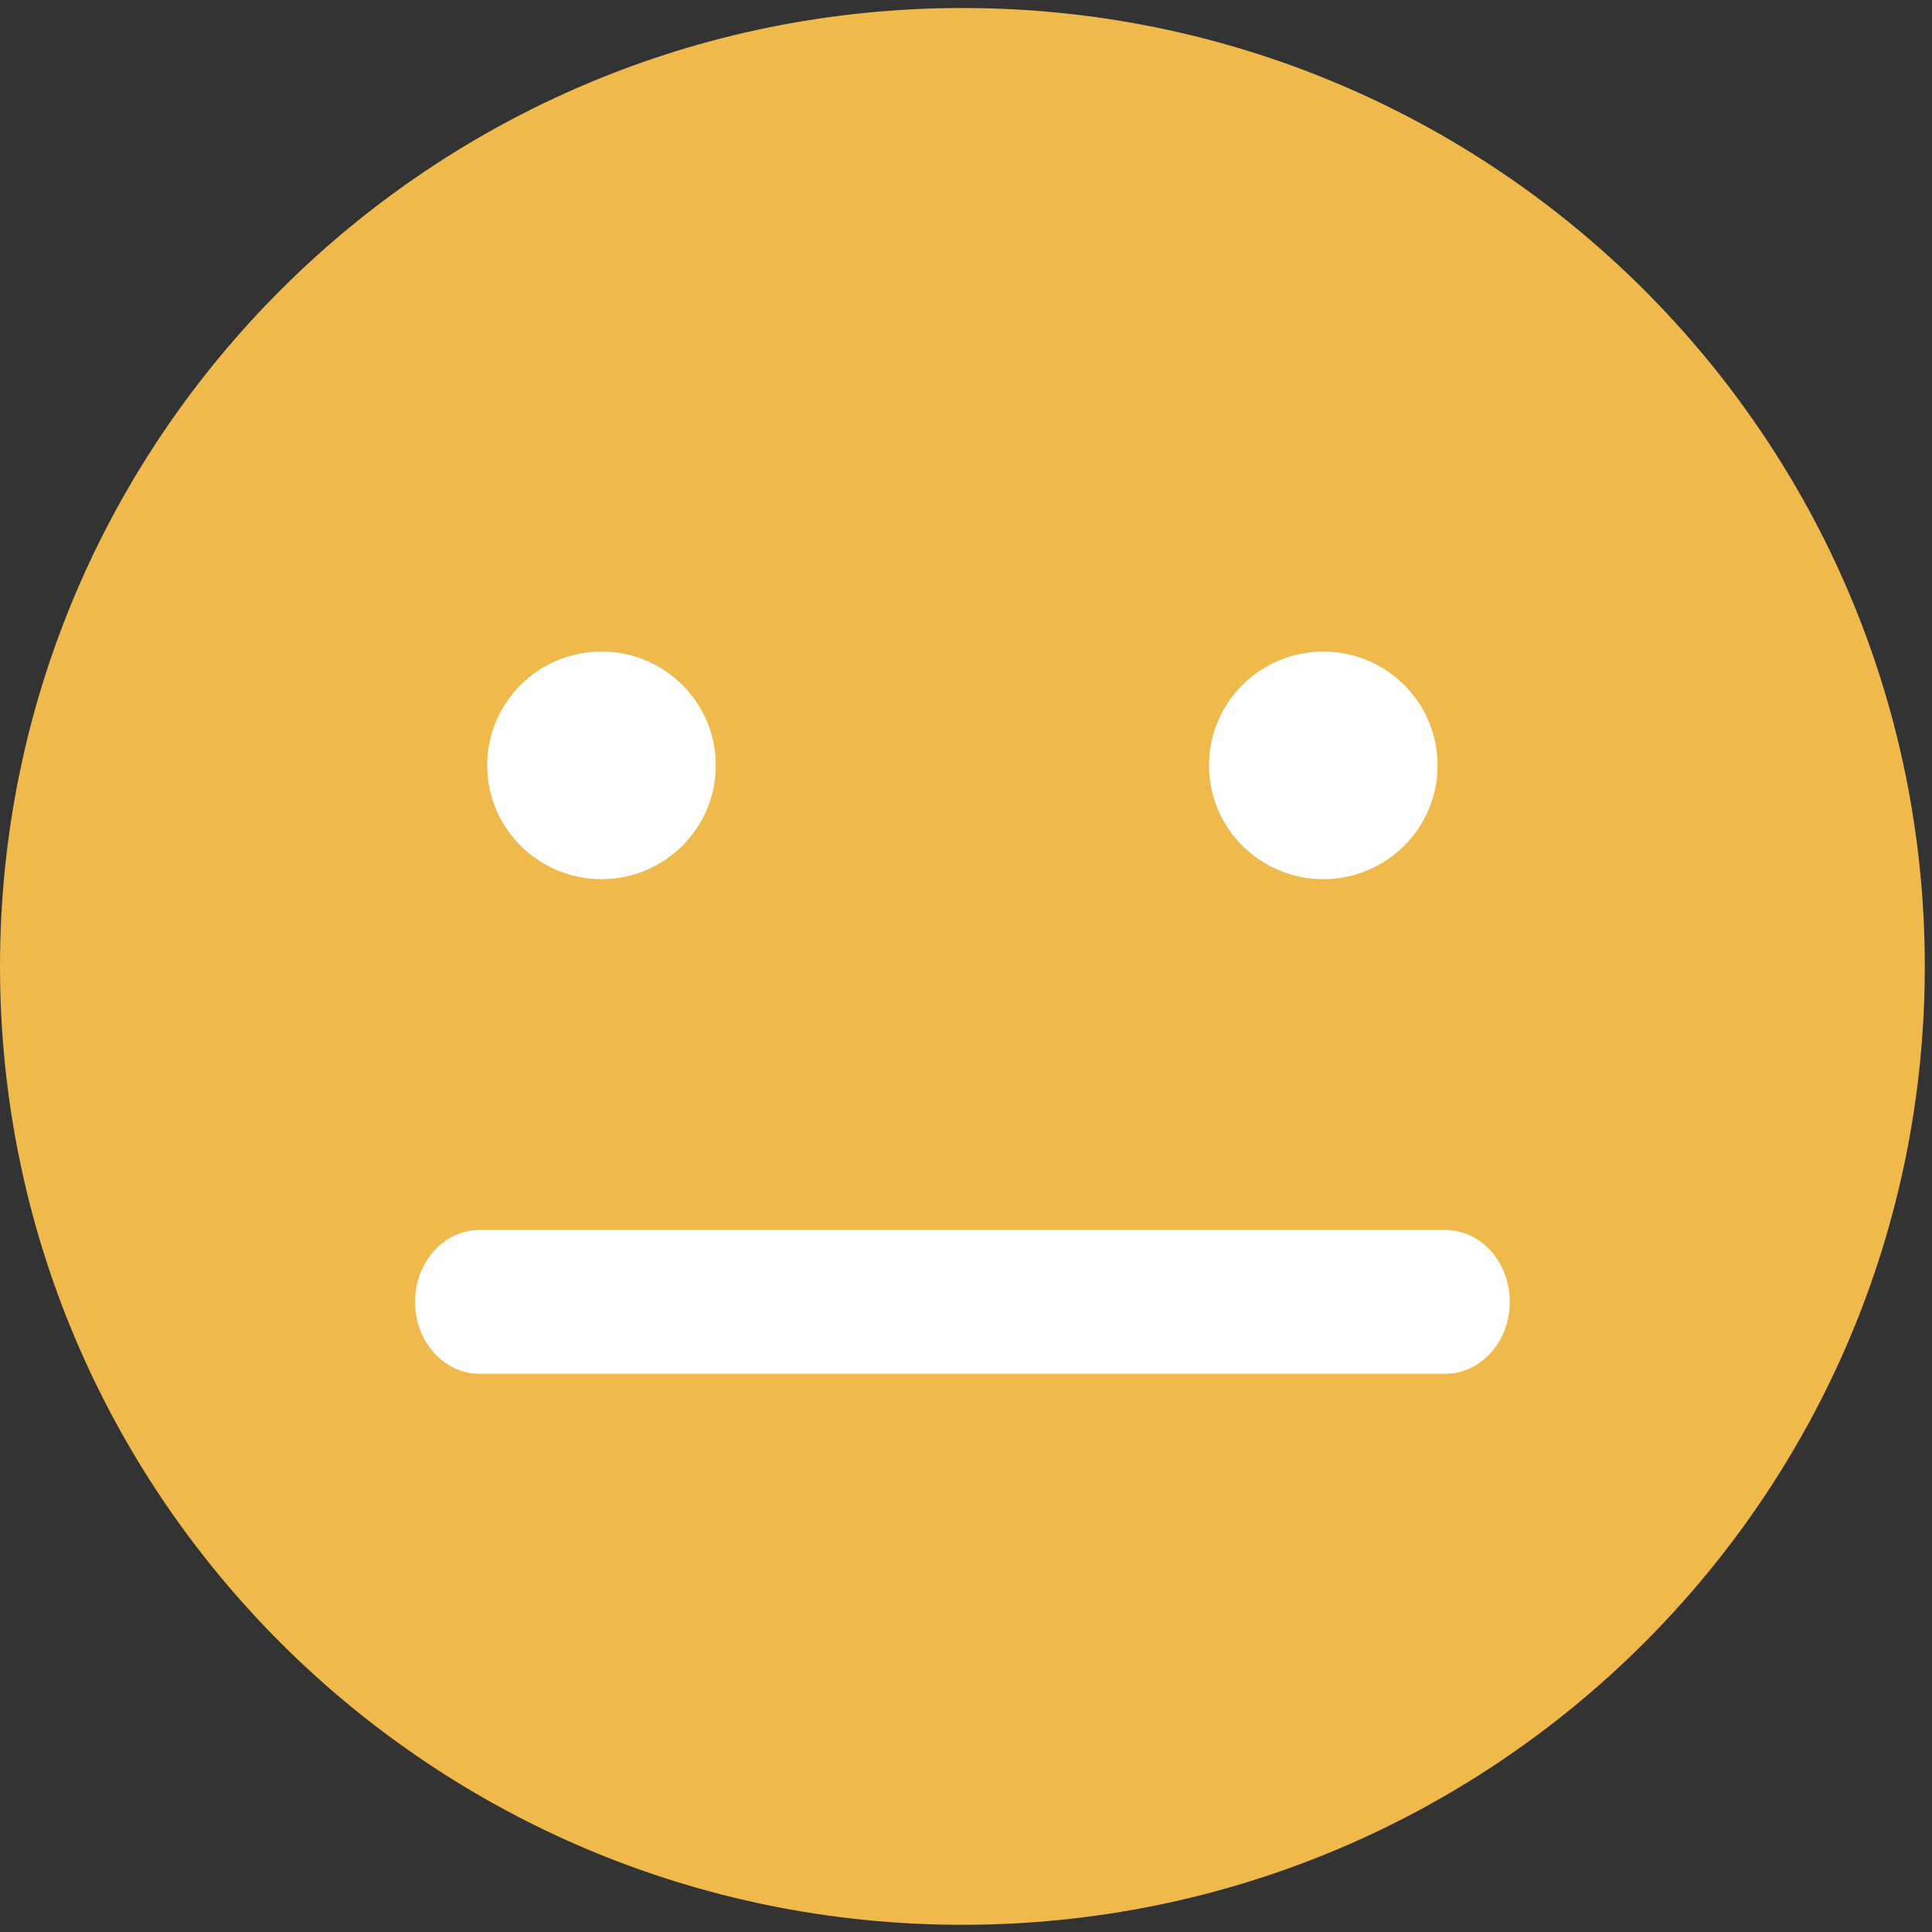 <?xml version="1.0" encoding="UTF-8"?>
<svg width="40px" height="40px" viewBox="0 0 40 40" version="1.1" xmlns="http://www.w3.org/2000/svg" xmlns:xlink="http://www.w3.org/1999/xlink">
    <rect x="0" y="0" width="40" height="40" fill="#333333" stroke="none"/>
    <!-- Generator: Sketch 42 (36781) - http://www.bohemiancoding.com/sketch -->
    <title>ico_rev_normal</title>
    <desc>Created with Sketch.</desc>
    <defs></defs>
    <g id="App_sp" stroke="none" stroke-width="1" fill="none" fill-rule="evenodd">
        <g id="parts" transform="translate(-803, -602)">
            <g id="Page-1" transform="translate(803, 602)">
                <g id="Group-3" transform="translate(0, 0.018)" fill="#EFB94B">
                    <path d="M39.851,19.991 C39.851,30.949 30.93,39.833 19.926,39.833 C8.921,39.833 3.34728033e-05,30.949 3.34728033e-05,19.991 C3.34728033e-05,9.032 8.921,0.148 19.926,0.148 C30.93,0.148 39.851,9.032 39.851,19.991" id="Fill-1"></path>
                </g>
                <path d="M14.82,15.846 C14.82,17.147 13.76,18.202 12.453,18.202 C11.147,18.202 10.087,17.147 10.087,15.846 C10.087,14.545 11.147,13.49 12.453,13.49 C13.76,13.49 14.82,14.545 14.82,15.846" id="Fill-4" fill="#FFFFFF"></path>
                <path d="M29.764,15.846 C29.764,17.147 28.704,18.202 27.398,18.202 C26.091,18.202 25.031,17.147 25.031,15.846 C25.031,14.545 26.091,13.49 27.398,13.49 C28.704,13.49 29.764,14.545 29.764,15.846" id="Fill-6" fill="#FFFFFF"></path>
                <path d="M29.925,28.442 L9.926,28.442 C9.19,28.442 8.593,27.776 8.593,26.954 C8.593,26.132 9.19,25.466 9.926,25.466 L29.925,25.466 C30.661,25.466 31.258,26.132 31.258,26.954 C31.258,27.776 30.661,28.442 29.925,28.442" id="Fill-8" fill="#FFFFFF"></path>
            </g>
        </g>
    </g>
</svg>